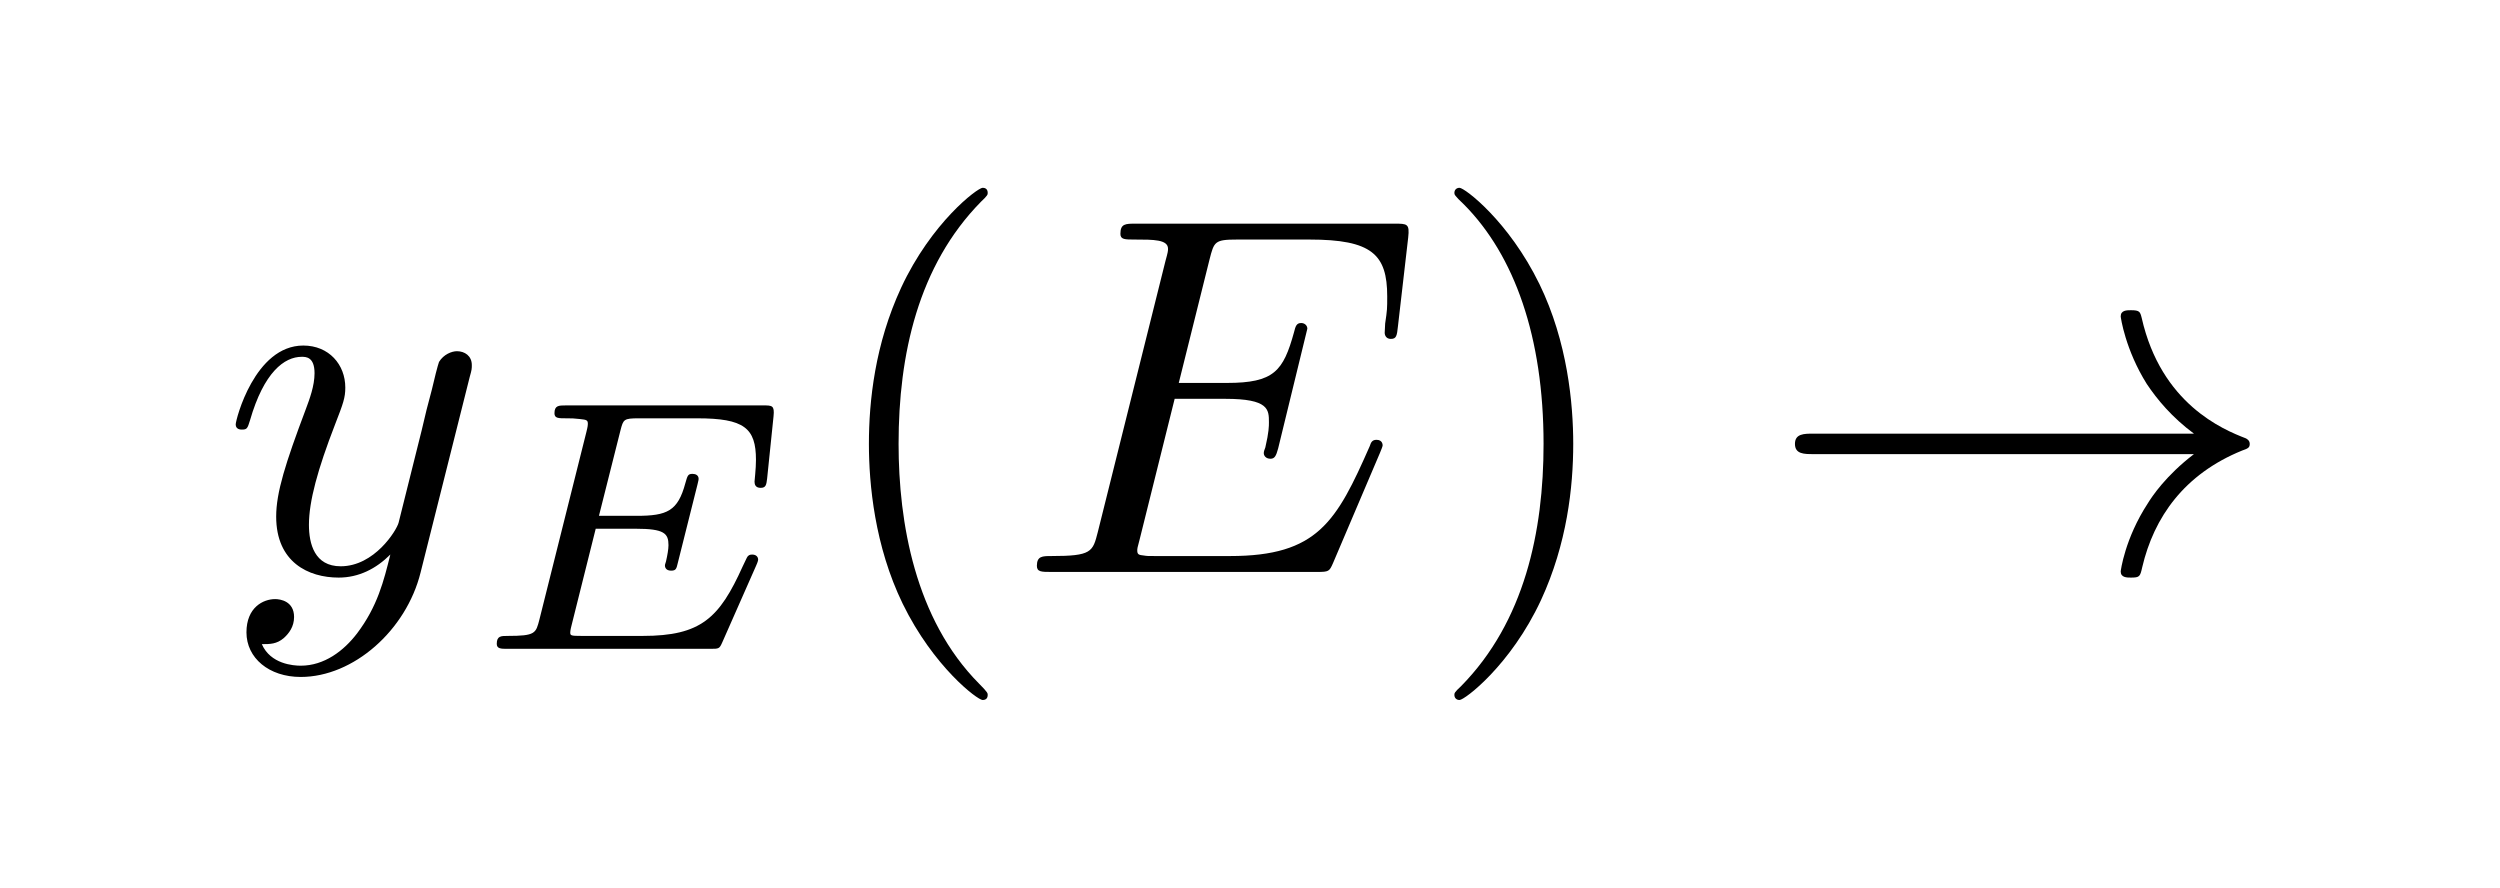<?xml version='1.0' encoding='UTF-8'?>
<!-- This file was generated by dvisvgm 2.13.3 -->
<svg version='1.1' xmlns='http://www.w3.org/2000/svg' xmlns:xlink='http://www.w3.org/1999/xlink' width='82.637pt' height='29.345pt' viewBox='0 -29.345 82.637 29.345'>
<g id='page1' transform='matrix(1.7 0 0 1.7 0 0)'>
<g transform='matrix(1 0 0 -1 0 0)'>
<path d='M9.134 9.935C9.174 10.075 9.174 10.095 9.174 10.164C9.174 10.343 9.034 10.433 8.885 10.433C8.786 10.433 8.626 10.373 8.536 10.224C8.516 10.174 8.437 9.866 8.397 9.686C8.327 9.428 8.258 9.158 8.198 8.89L7.75 7.097C7.71 6.948 7.281 6.251 6.624 6.251C6.116 6.251 6.007 6.689 6.007 7.057C6.007 7.515 6.176 8.133 6.515 9.009C6.674 9.418 6.714 9.527 6.714 9.726C6.714 10.174 6.395 10.543 5.897 10.543C4.951 10.543 4.583 9.099 4.583 9.009C4.583 8.909 4.682 8.909 4.702 8.909C4.802 8.909 4.812 8.929 4.861 9.089C5.131 10.025 5.529 10.324 5.867 10.324C5.947 10.324 6.116 10.324 6.116 10.005C6.116 9.756 6.017 9.497 5.947 9.308C5.549 8.252 5.37 7.685 5.37 7.217C5.37 6.33 5.997 6.031 6.585 6.031C6.973 6.031 7.311 6.201 7.59 6.48C7.461 5.962 7.341 5.474 6.943 4.946C6.684 4.607 6.306 4.318 5.847 4.318C5.708 4.318 5.26 4.348 5.091 4.737C5.25 4.737 5.38 4.737 5.519 4.856C5.618 4.946 5.718 5.075 5.718 5.265C5.718 5.573 5.449 5.613 5.35 5.613C5.121 5.613 4.792 5.454 4.792 4.966C4.792 4.468 5.23 4.099 5.847 4.099C6.873 4.099 7.899 5.006 8.178 6.131L9.134 9.935Z'/>
<path d='M14.699 6.256C14.741 6.347 14.741 6.375 14.741 6.382C14.741 6.424 14.713 6.479 14.623 6.479C14.609 6.479 14.574 6.479 14.546 6.452C14.532 6.438 14.525 6.431 14.441 6.249C13.988 5.245 13.633 4.897 12.496 4.897H11.311C11.095 4.897 11.088 4.904 11.088 4.967C11.088 4.973 11.088 5.008 11.116 5.113L11.583 6.981H12.364C12.915 6.981 12.998 6.891 12.998 6.661C12.998 6.584 12.977 6.465 12.95 6.347C12.929 6.284 12.929 6.277 12.929 6.263C12.929 6.249 12.936 6.166 13.047 6.166C13.145 6.166 13.152 6.201 13.18 6.319L13.563 7.846C13.584 7.929 13.584 7.943 13.584 7.95C13.584 8.02 13.528 8.048 13.465 8.048C13.375 8.048 13.368 8.013 13.326 7.867C13.18 7.323 12.971 7.232 12.378 7.232H11.646L12.064 8.892C12.12 9.108 12.127 9.128 12.42 9.128H13.556C14.469 9.128 14.699 8.94 14.699 8.32C14.699 8.138 14.671 7.929 14.671 7.895C14.671 7.839 14.692 7.776 14.79 7.776C14.895 7.776 14.901 7.839 14.916 7.957L15.041 9.17C15.062 9.379 15.013 9.379 14.839 9.379H11.005C10.865 9.379 10.781 9.379 10.781 9.226C10.781 9.128 10.858 9.128 11.011 9.128C11.123 9.128 11.151 9.128 11.276 9.114C11.416 9.101 11.43 9.087 11.43 9.017C11.43 8.968 11.409 8.898 11.402 8.863L10.489 5.218C10.419 4.946 10.412 4.897 9.868 4.897C9.743 4.897 9.659 4.897 9.659 4.743C9.659 4.646 9.743 4.646 9.868 4.646H13.807C13.981 4.646 13.988 4.646 14.044 4.772L14.699 6.256Z'/>
<path d='M19.205 3.751C19.205 3.781 19.205 3.801 19.036 3.97C17.791 5.225 17.472 7.107 17.472 8.631C17.472 10.363 17.851 12.096 19.076 13.341C19.205 13.461 19.205 13.481 19.205 13.51C19.205 13.58 19.166 13.61 19.106 13.61C19.006 13.61 18.11 12.933 17.522 11.668C17.014 10.573 16.895 9.467 16.895 8.631C16.895 7.854 17.005 6.649 17.552 5.523C18.15 4.298 19.006 3.651 19.106 3.651C19.166 3.651 19.205 3.681 19.205 3.751Z'/>
<path d='M26.834 8.461C26.854 8.511 26.884 8.581 26.884 8.601C26.884 8.611 26.884 8.71 26.764 8.71C26.675 8.71 26.655 8.651 26.635 8.591C25.987 7.117 25.619 6.45 23.916 6.45H22.462C22.322 6.45 22.303 6.45 22.243 6.46C22.143 6.47 22.113 6.48 22.113 6.559C22.113 6.589 22.113 6.609 22.163 6.788L22.84 9.507H23.826C24.673 9.507 24.673 9.298 24.673 9.049C24.673 8.979 24.673 8.86 24.603 8.561C24.583 8.511 24.573 8.481 24.573 8.451C24.573 8.402 24.613 8.342 24.703 8.342C24.782 8.342 24.812 8.392 24.852 8.541L25.42 10.871C25.42 10.931 25.37 10.981 25.3 10.981C25.21 10.981 25.19 10.921 25.161 10.802C24.952 10.045 24.772 9.816 23.856 9.816H22.92L23.518 12.216C23.607 12.564 23.617 12.604 24.055 12.604H25.46C26.675 12.604 26.973 12.315 26.973 11.499C26.973 11.26 26.973 11.24 26.933 10.971C26.933 10.911 26.924 10.842 26.924 10.792C26.924 10.742 26.953 10.672 27.043 10.672C27.152 10.672 27.162 10.732 27.182 10.921L27.381 12.644C27.411 12.913 27.362 12.913 27.113 12.913H22.084C21.884 12.913 21.785 12.913 21.785 12.714C21.785 12.604 21.874 12.604 22.064 12.604C22.432 12.604 22.711 12.604 22.711 12.425C22.711 12.385 22.711 12.365 22.661 12.186L21.346 6.918C21.247 6.529 21.227 6.45 20.44 6.45C20.271 6.45 20.161 6.45 20.161 6.26C20.161 6.141 20.251 6.141 20.44 6.141H25.609C25.838 6.141 25.848 6.151 25.918 6.31L26.834 8.461Z'/>
<path d='M30.59 8.631C30.59 9.408 30.48 10.613 29.933 11.738C29.335 12.963 28.479 13.61 28.379 13.61C28.319 13.61 28.279 13.57 28.279 13.51C28.279 13.481 28.279 13.461 28.469 13.282C29.445 12.296 30.013 10.712 30.013 8.631C30.013 6.928 29.644 5.175 28.409 3.92C28.279 3.801 28.279 3.781 28.279 3.751C28.279 3.691 28.319 3.651 28.379 3.651C28.479 3.651 29.375 4.328 29.963 5.593C30.47 6.689 30.59 7.794 30.59 8.631Z'/>
<path d='M42.659 8.432C42.111 8.013 41.842 7.605 41.762 7.475C41.314 6.788 41.235 6.161 41.235 6.151C41.235 6.031 41.354 6.031 41.434 6.031C41.603 6.031 41.613 6.051 41.653 6.231C41.882 7.207 42.47 8.043 43.595 8.501C43.714 8.541 43.744 8.561 43.744 8.631S43.685 8.73 43.665 8.74C43.226 8.909 42.021 9.408 41.643 11.081C41.613 11.2 41.603 11.23 41.434 11.23C41.354 11.23 41.235 11.23 41.235 11.11C41.235 11.091 41.324 10.463 41.742 9.796C41.942 9.497 42.23 9.148 42.659 8.83H35.259C35.08 8.83 34.901 8.83 34.901 8.631S35.08 8.432 35.259 8.432H42.659Z'/>
</g>
</g>
</svg>